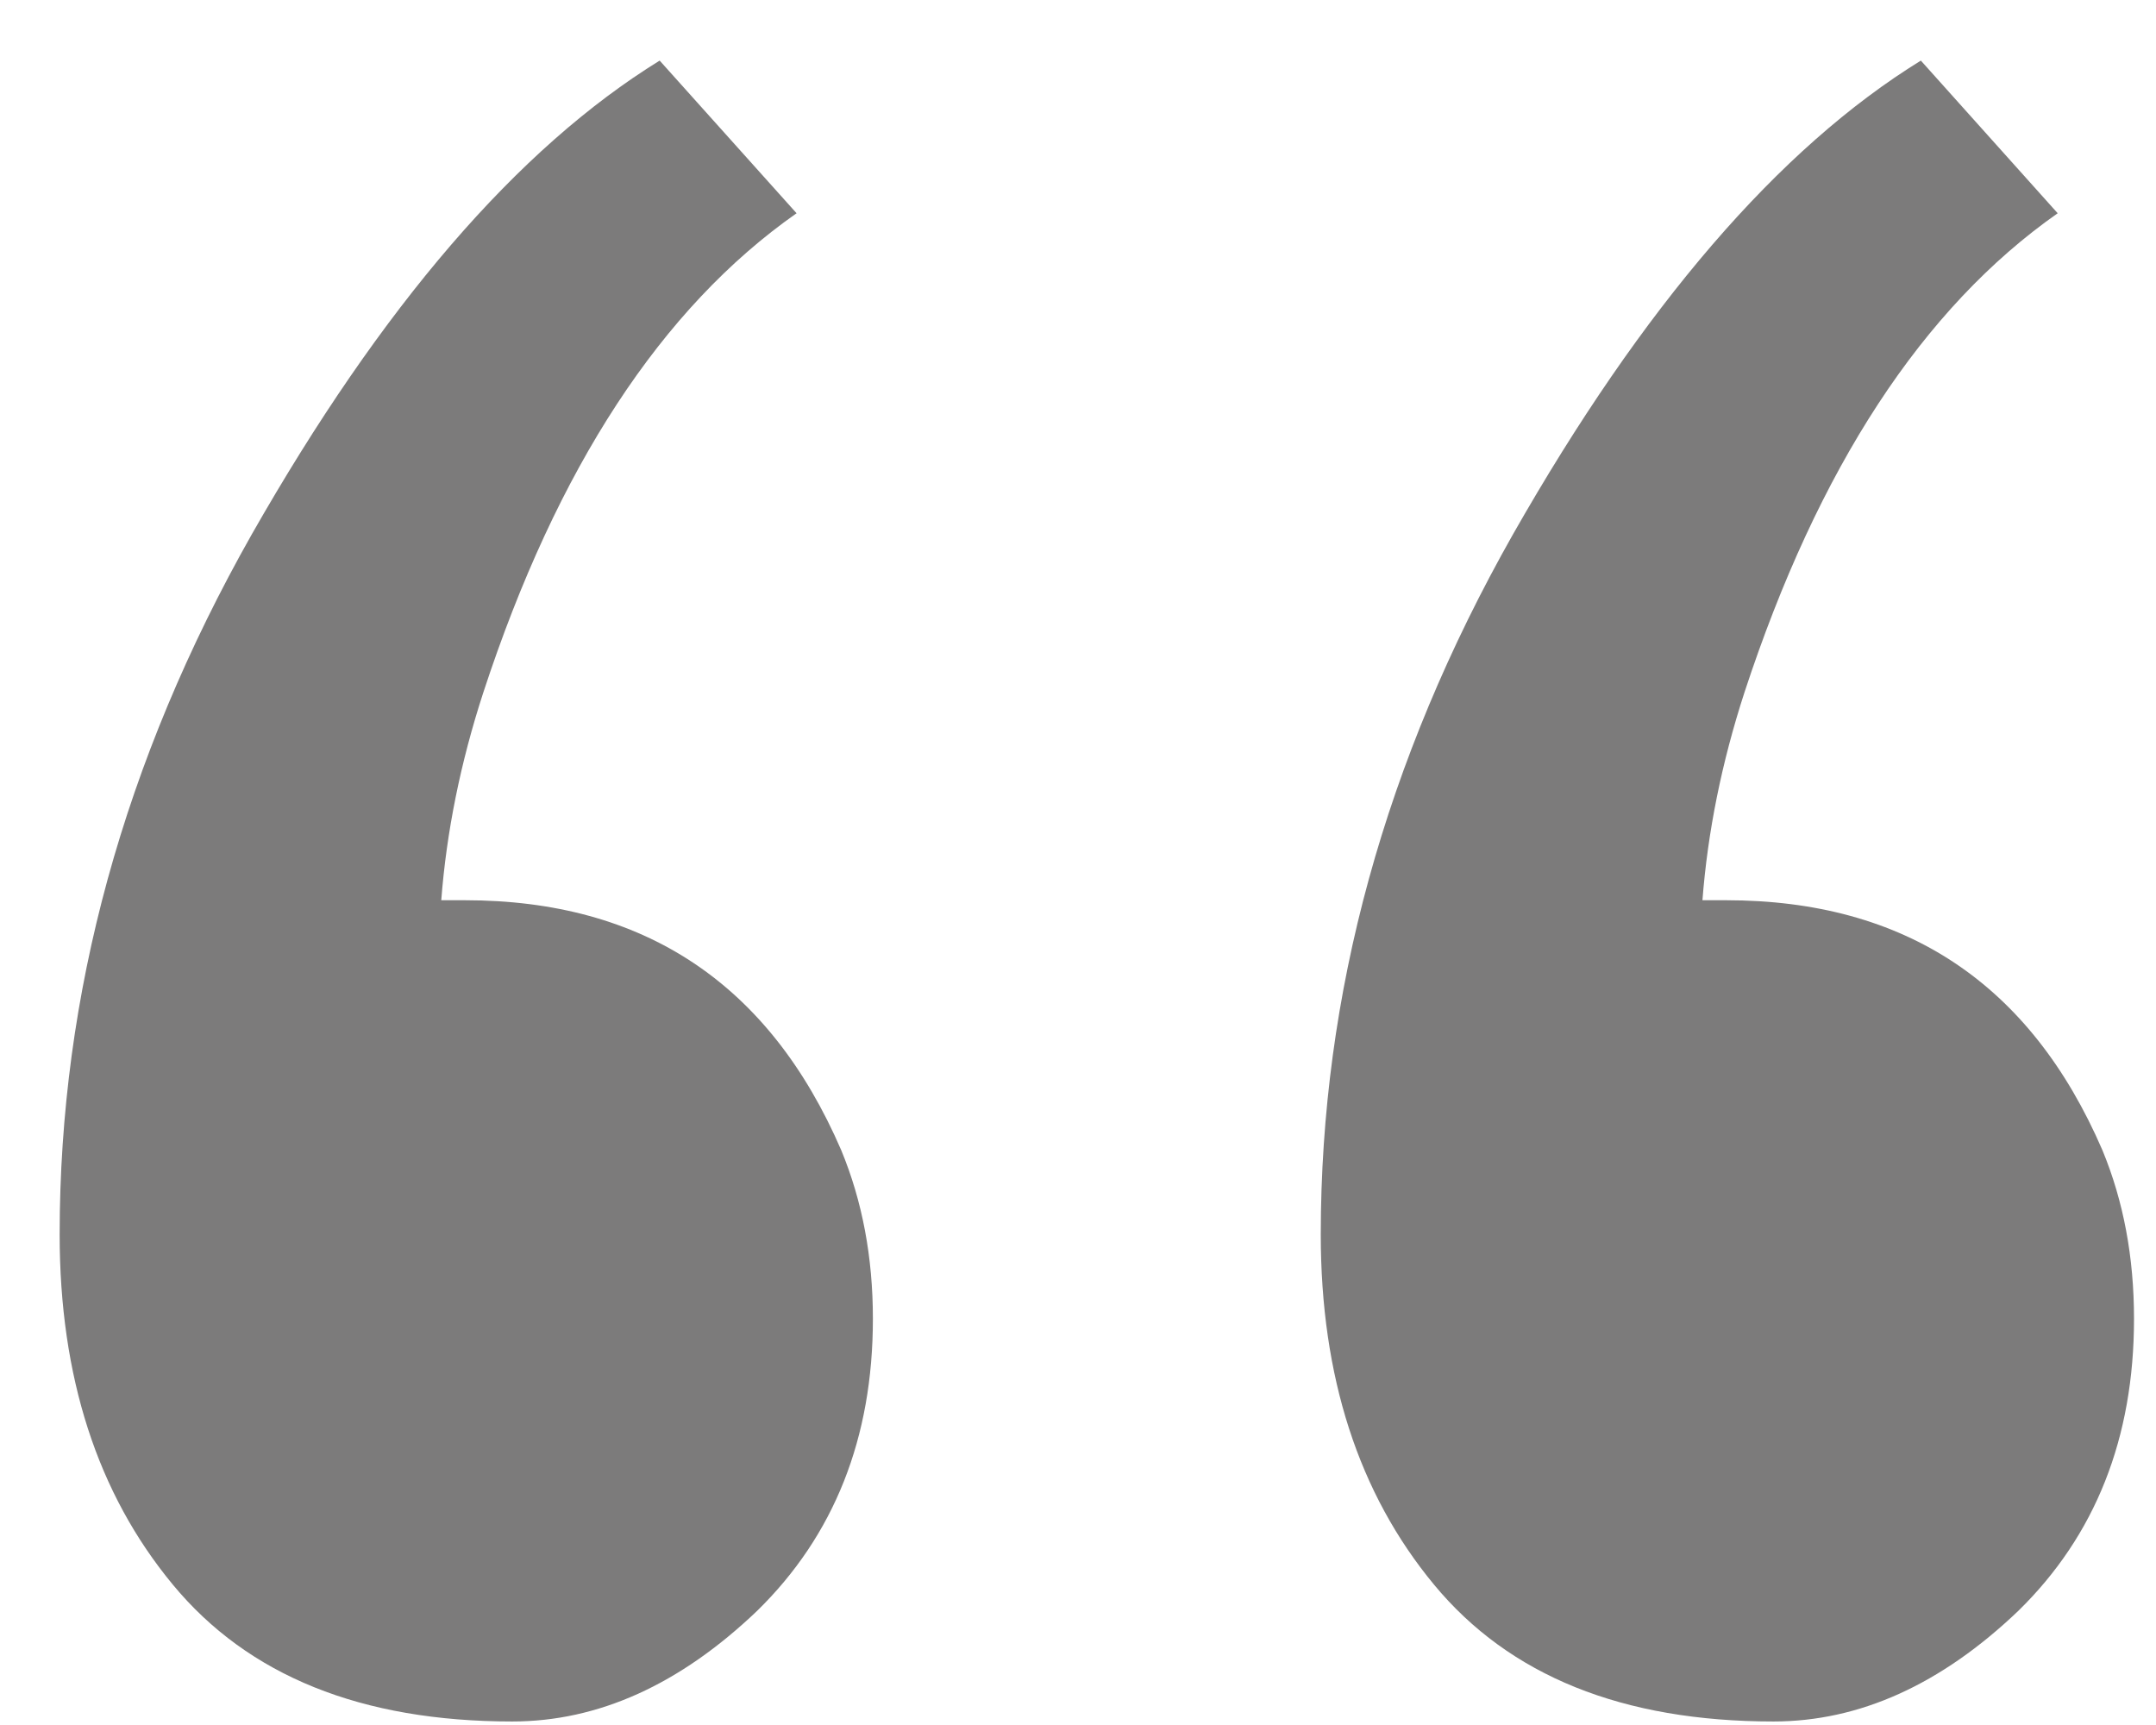 <svg width="30" height="24" viewBox="0 0 30 24" fill="none" xmlns="http://www.w3.org/2000/svg">
<path d="M11.084 2.967C9.204 4.285 7.751 6.507 6.726 9.632C6.408 10.608 6.213 11.573 6.14 12.525H6.469C8.959 12.525 10.705 13.685 11.706 16.004C11.999 16.712 12.146 17.493 12.146 18.348C12.146 20.008 11.608 21.363 10.534 22.413C9.46 23.438 8.325 23.951 7.128 23.951C5.029 23.951 3.454 23.316 2.404 22.046C1.354 20.777 0.83 19.153 0.83 17.176C0.83 13.831 1.721 10.584 3.503 7.435C5.31 4.261 7.202 2.063 9.179 0.843L11.084 2.967ZM28.632 2.967C26.752 4.285 25.3 6.507 24.274 9.632C23.957 10.608 23.762 11.573 23.689 12.525H24.018C26.508 12.525 28.254 13.685 29.255 16.004C29.548 16.712 29.694 17.493 29.694 18.348C29.694 20.008 29.157 21.363 28.083 22.413C27.009 23.438 25.873 23.951 24.677 23.951C22.578 23.951 21.003 23.316 19.953 22.046C18.903 20.777 18.378 19.153 18.378 17.176C18.378 13.831 19.27 10.584 21.052 7.435C22.858 4.261 24.75 2.063 26.728 0.843L28.632 2.967Z" fill="#7C7B7B"/>
</svg>
